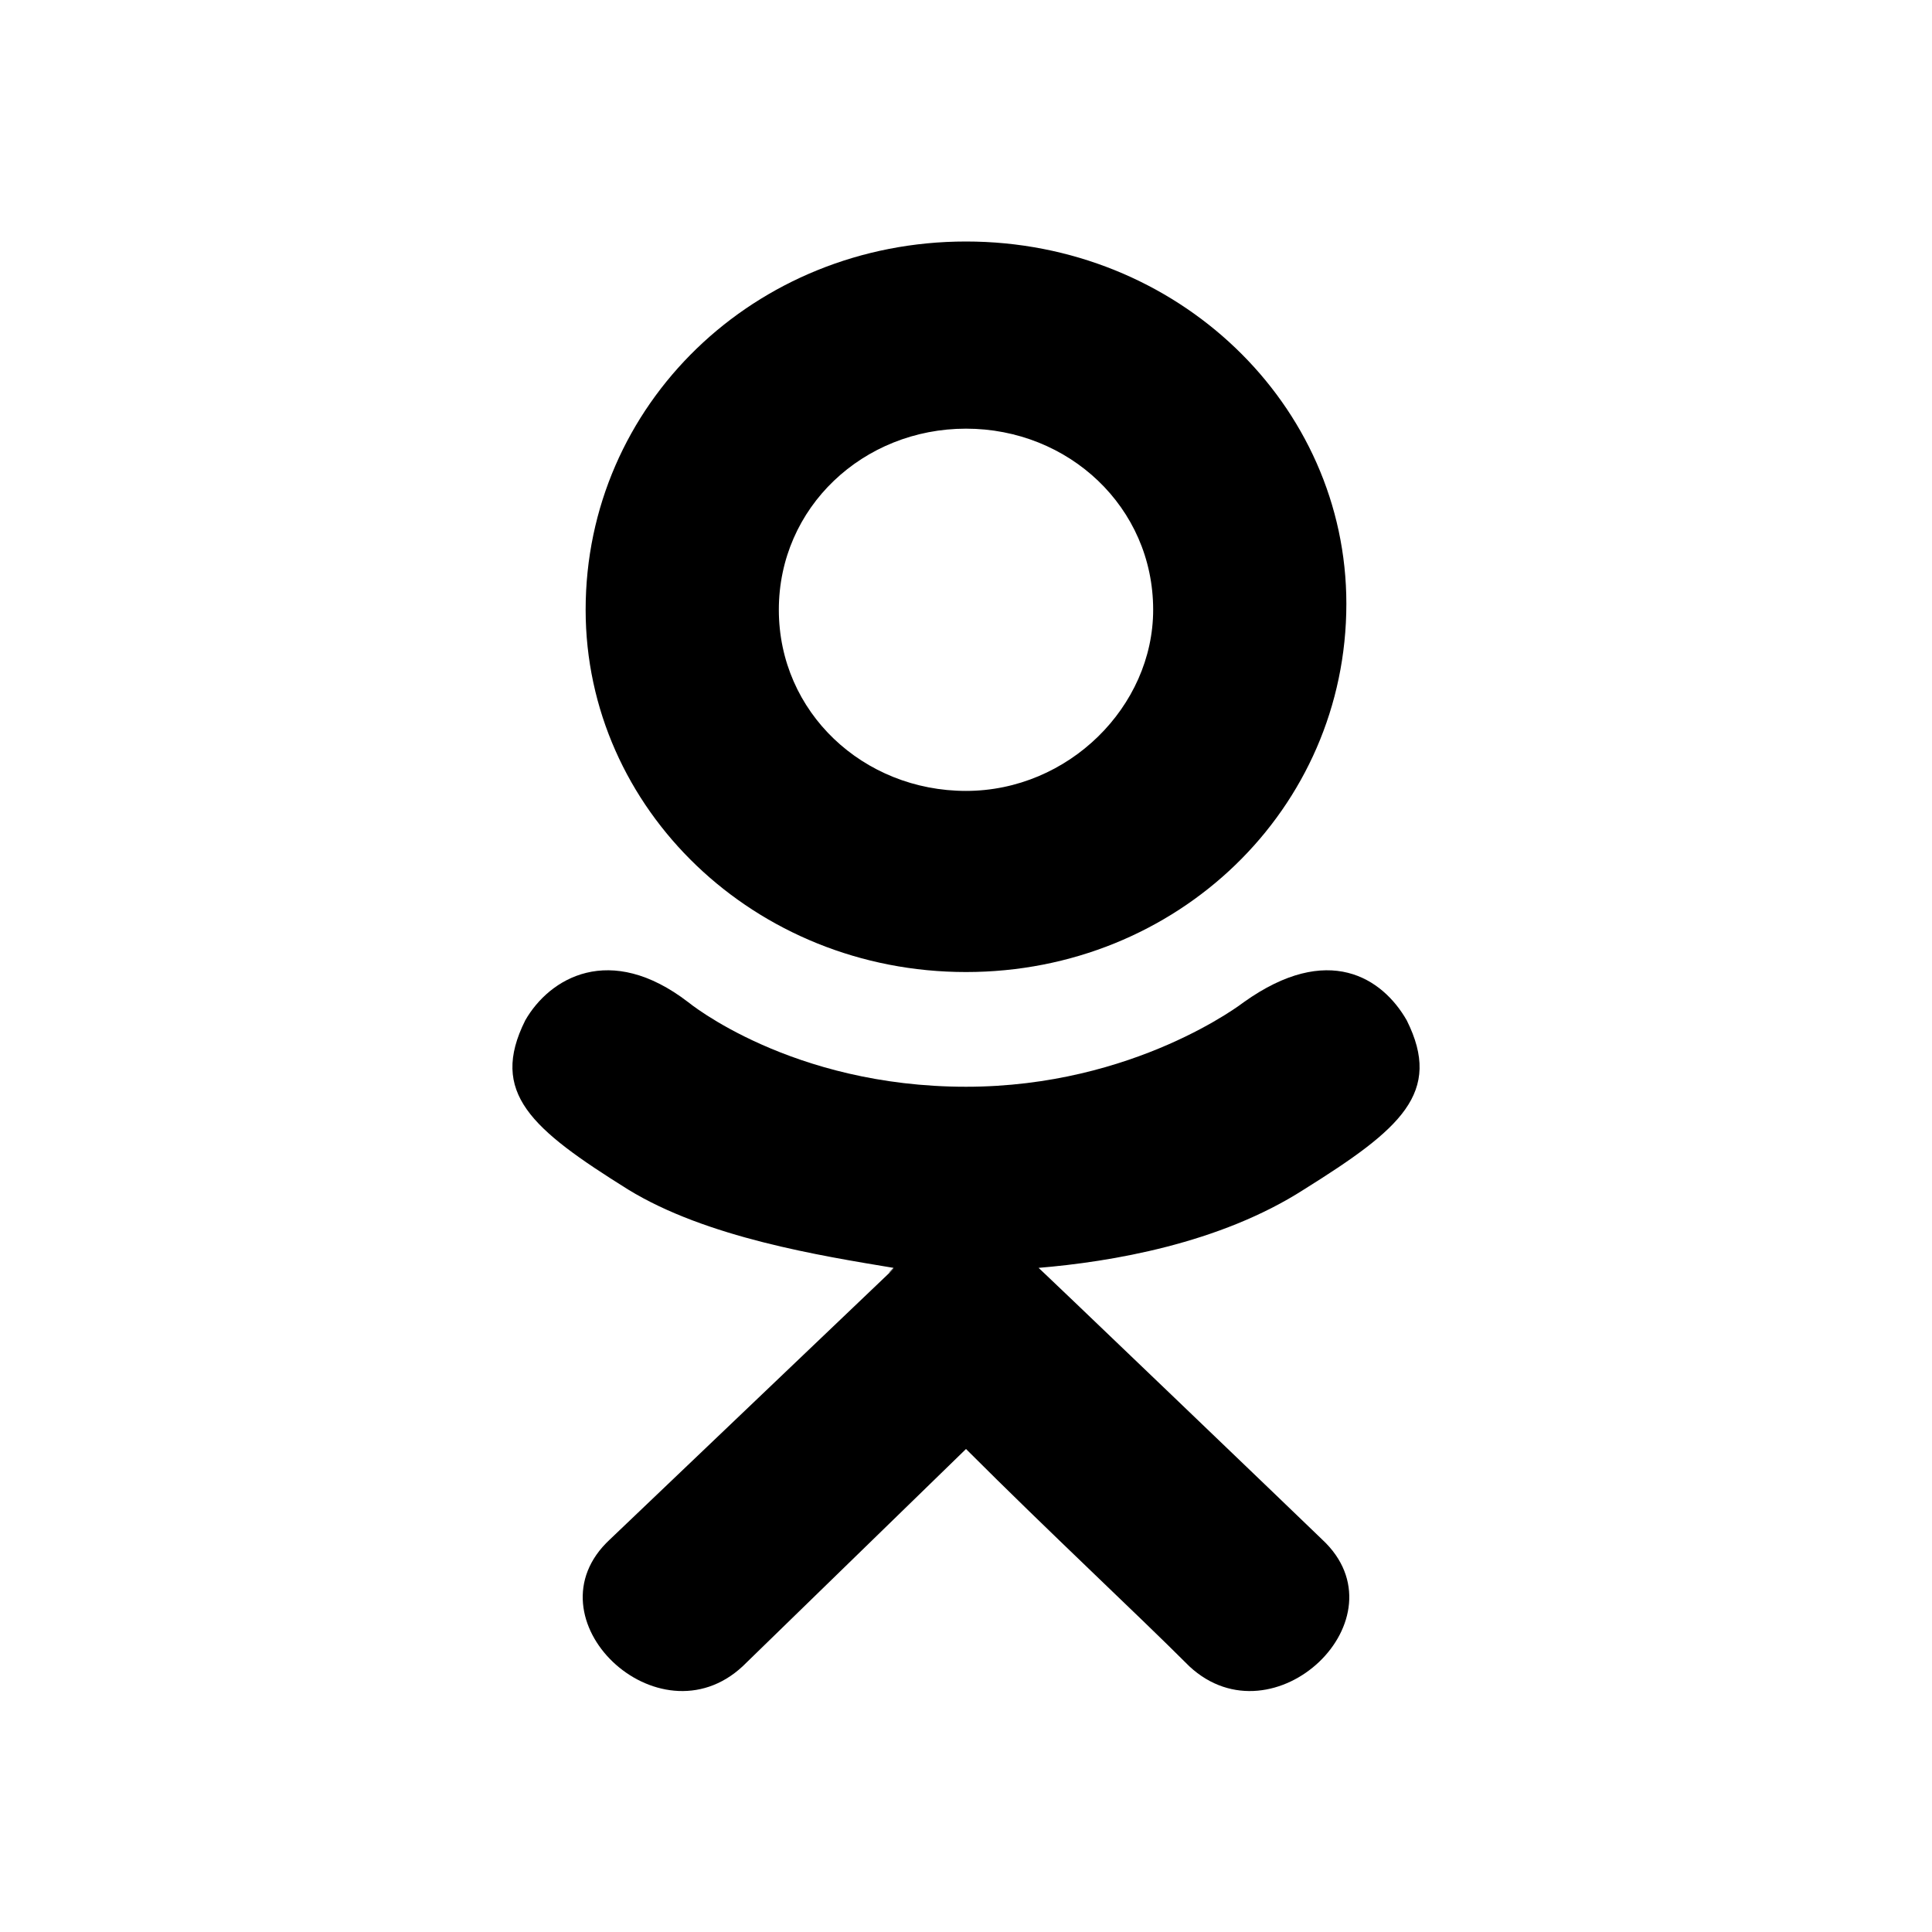 <svg version="1.1" id="Слой_1" xmlns="http://www.w3.org/2000/svg" xmlns:xlink="http://www.w3.org/1999/xlink" x="0px" y="0px"
	 viewBox="0 0 32 32" style="enable-background:new 0 0 32 32;" xml:space="preserve">
<g>
	<path d="M8.7,16.9c-0.6,1.2,0.1,1.8,1.7,2.8c1.3,0.8,3.2,1.1,4.4,1.3c-0.5,0.5,1.8-1.7-4.7,4.5c-1.4,1.3,0.8,3.4,2.2,2.1L16,24c1.4,1.4,2.8,2.7,3.7,3.6c1.4,1.3,3.6-0.8,2.2-2.1c-0.1-0.1-5-4.8-4.7-4.5c1.2-0.1,3-0.4,4.4-1.3l0,0c1.6-1,2.3-1.6,1.7-2.8c-0.4-0.7-1.3-1.3-2.7-0.3c0,0-1.8,1.4-4.6,1.4c-2.9,0-4.6-1.4-4.6-1.4C10.1,15.6,9.1,16.2,8.7,16.9z"/>
	<path d="M16,16.1c3.5,0,6.3-2.7,6.3-6.1C22.3,6.7,19.5,4,16,4c-3.5,0-6.3,2.7-6.3,6.1C9.7,13.4,12.5,16.1,16,16.1zM16,7.1c1.7,0,3.1,1.3,3.1,3c0,1.6-1.4,3-3.1,3c-1.7,0-3.1-1.3-3.1-3C12.9,8.4,14.3,7.1,16,7.1z"/>
</g>
</svg>

